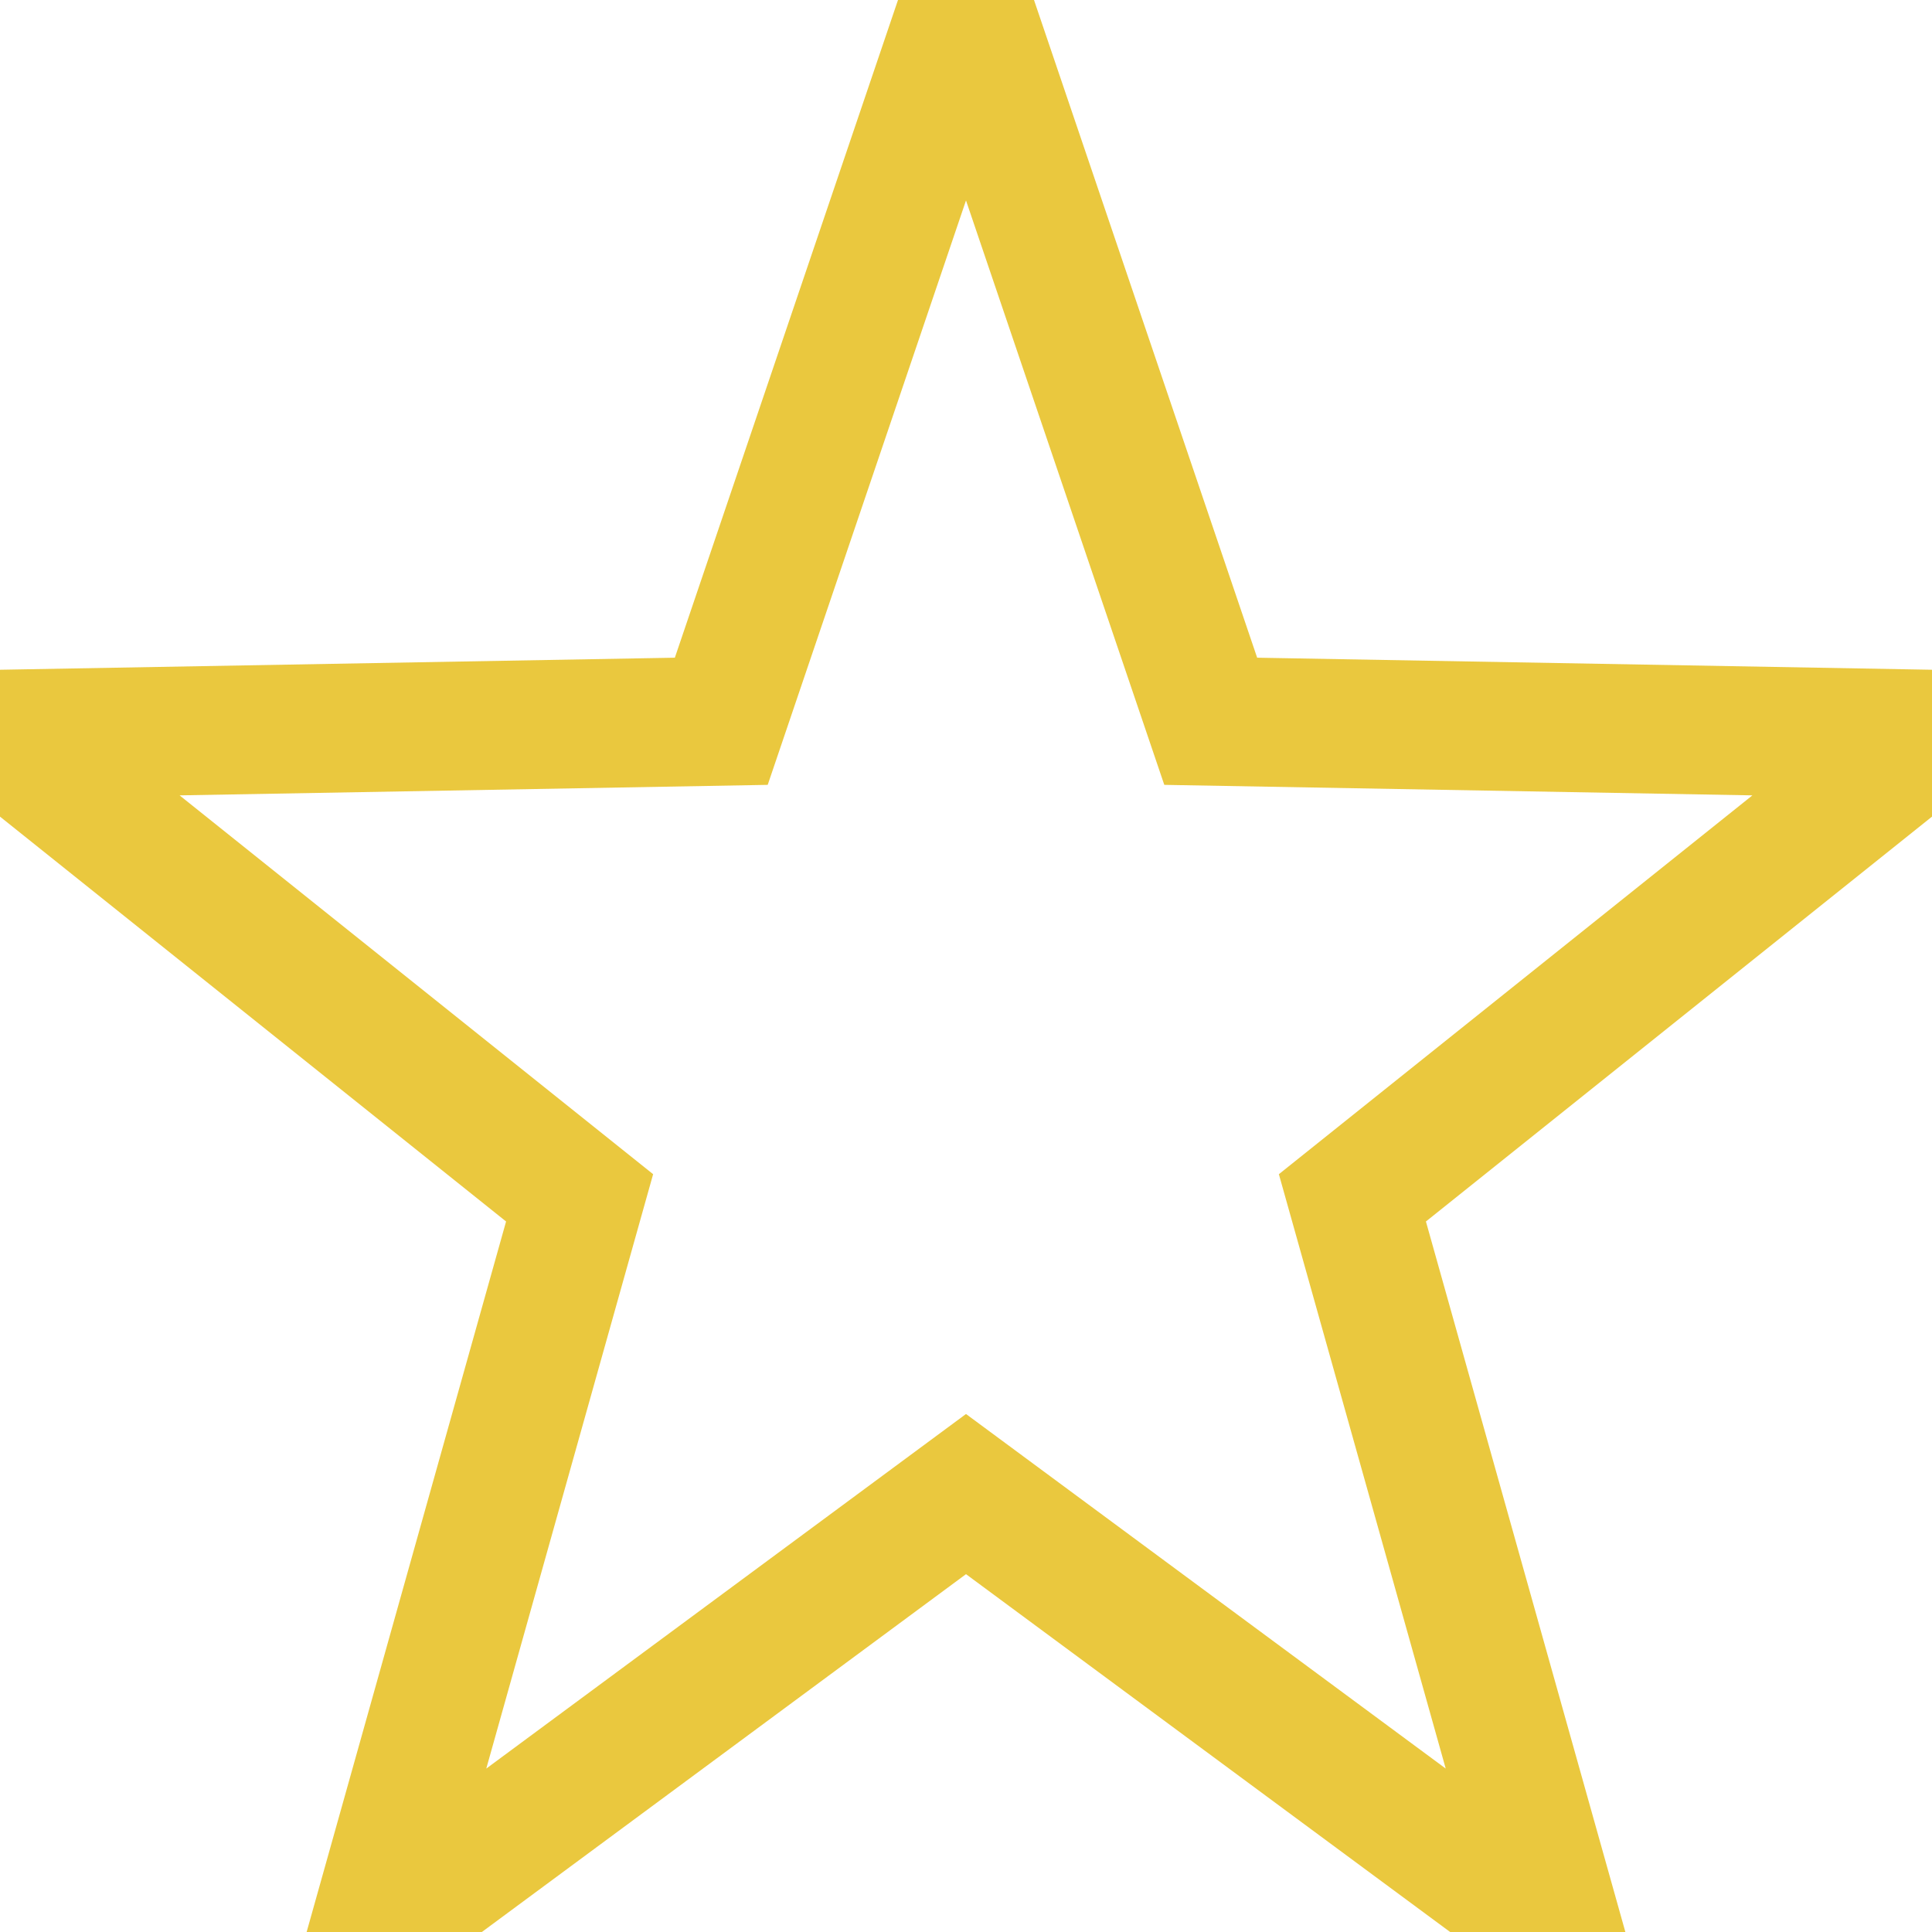 <svg version="1.2" xmlns="http://www.w3.org/2000/svg" width="15" height="15"><path d="m7.5 0 1.9 5.6 5.6.1-4.5 3.6 1.6 5.7-4.6-3.4L2.9 15l1.6-5.7L0 5.7l5.6-.1z" style="fill:none;stroke:#eac83e;stroke-miterlimit:100"/></svg>